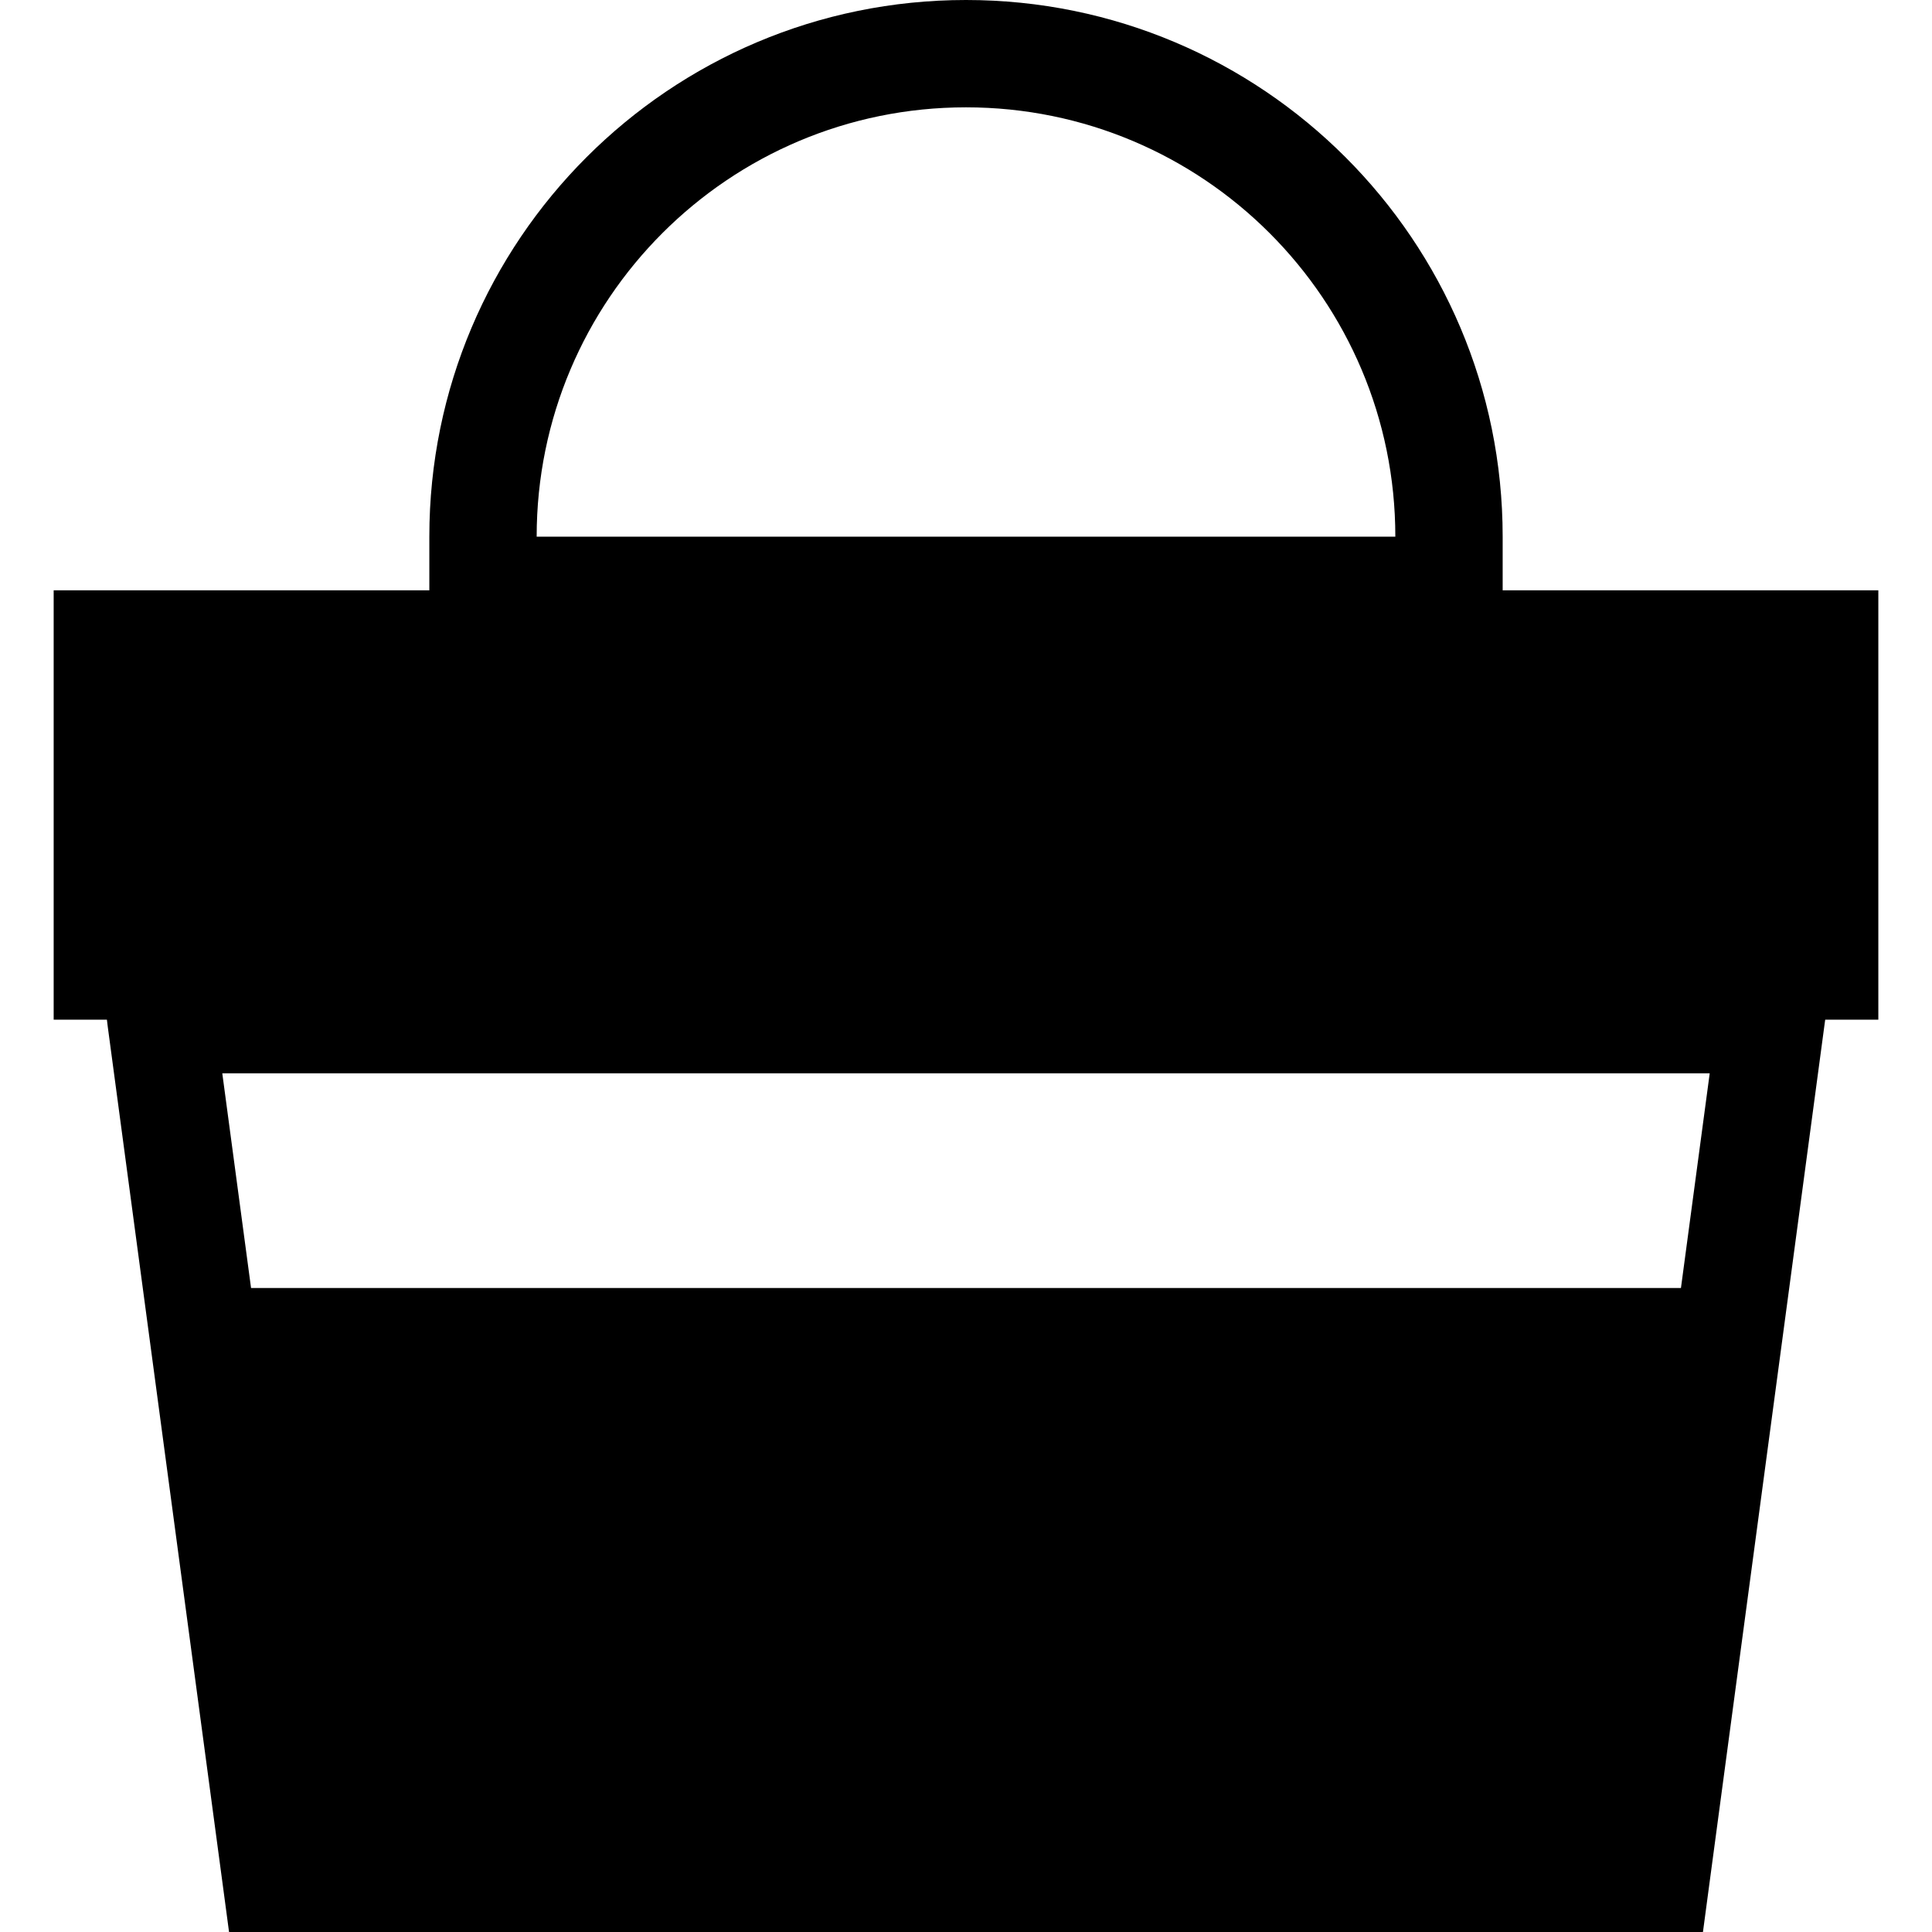 <?xml version="1.0" encoding="UTF-8" standalone="no"?><svg width='18' height='18' viewBox='0 0 18 18' fill='none' xmlns='http://www.w3.org/2000/svg'>
<path fill-rule='evenodd' clip-rule='evenodd' d='M9 0C6.239 0 4 2.239 4 5V5.5H0.5V9.5H0.996L1.004 9.566L2.076 17.566L2.134 18H2.538H2.571H15.429H15.461H15.866L15.924 17.566L16.996 9.566L17.005 9.5H17.5V5.5H14V5C14 2.239 11.761 0 9 0ZM5 5C5 2.791 6.791 1 9 1C11.209 1 13 2.791 13 5H5ZM15.661 12L15.929 10H2.071L2.339 12H15.661Z' fill='black'/>
</svg>
